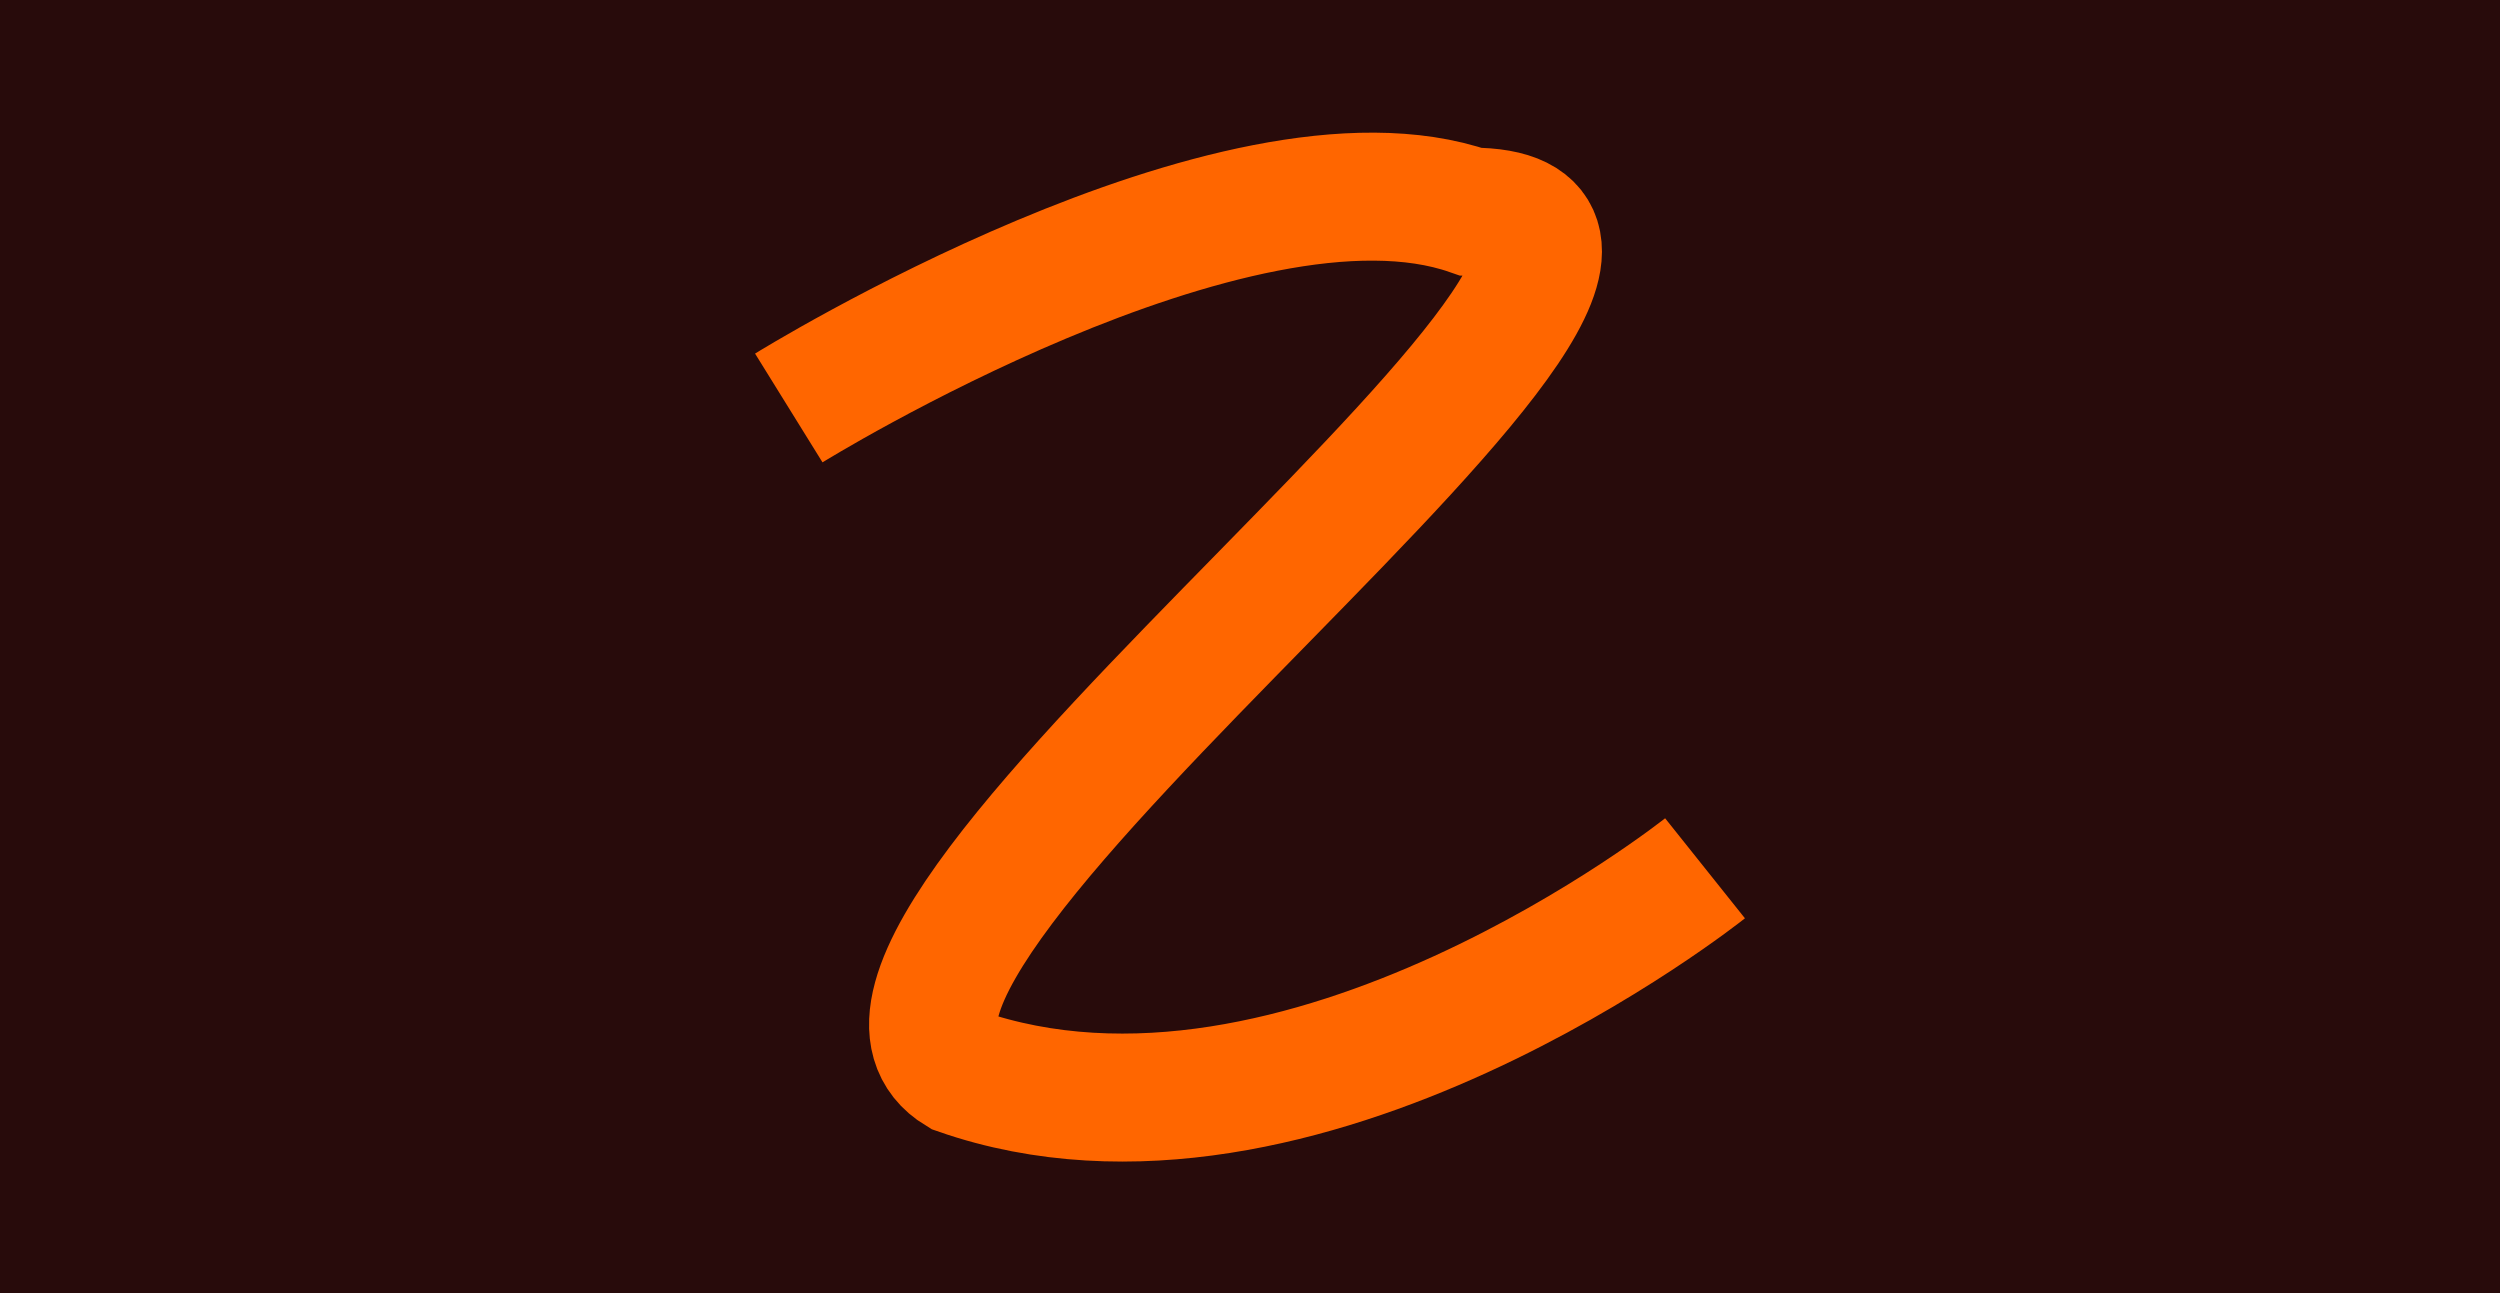 <?xml version="1.0" encoding="UTF-8" standalone="no"?>
<!-- Created with Inkscape (http://www.inkscape.org/) -->

<svg
   xmlns:dc="http://purl.org/dc/elements/1.1/"
   xmlns:cc="http://creativecommons.org/ns#"
   xmlns:rdf="http://www.w3.org/1999/02/22-rdf-syntax-ns#"
   xmlns:svg="http://www.w3.org/2000/svg"
   xmlns="http://www.w3.org/2000/svg"
   xmlns:sodipodi="http://sodipodi.sourceforge.net/DTD/sodipodi-0.dtd"
   xmlns:inkscape="http://www.inkscape.org/namespaces/inkscape"
   width="580"
   height="300"
   viewBox="0 0 153.458 79.375"
   version="1.1"
   id="svg8"
   inkscape:version="0.92.2 2405546, 2018-03-11"
   sodipodi:docname="z-splash.svg"
   style="enable-background:new">
  <defs
     id="defs2">
    <filter
       inkscape:collect="always"
       style="color-interpolation-filters:sRGB"
       id="filter939">
      <feBlend
         inkscape:collect="always"
         mode="overlay"
         in2="BackgroundImage"
         id="feBlend941" />
    </filter>
  </defs>
  <sodipodi:namedview
     id="base"
     pagecolor="#ffffff"
     bordercolor="#666666"
     borderopacity="1.0"
     inkscape:pageopacity="0.0"
     inkscape:pageshadow="2"
     inkscape:zoom="0.98994949"
     inkscape:cx="346.93031"
     inkscape:cy="99.094317"
     inkscape:document-units="mm"
     inkscape:current-layer="layer2"
     showgrid="false"
     inkscape:window-width="1400"
     inkscape:window-height="845"
     inkscape:window-x="0"
     inkscape:window-y="0"
     inkscape:window-maximized="1"
     units="px"
     width="128px" />
  <g
     inkscape:groupmode="layer"
     id="layer2"
     inkscape:label="Layer 2"
     style="filter:url(#filter939)"
     transform="translate(0,45.508)">
    <rect
       style="opacity:1;fill:#280b0b;fill-opacity:1;stroke:none;stroke-width:87.062;stroke-miterlimit:4;stroke-dasharray:none"
       id="rect855"
       width="158.46"
       height="132.05"
       x="-2.501"
       y="-71.846" />
  </g>
  <g
     inkscape:label="Layer 1"
     inkscape:groupmode="layer"
     id="layer1"
     transform="translate(0,-217.625)">
    <path
       style="fill:none;stroke:#ff6600;stroke-width:7.856;stroke-linecap:butt;stroke-linejoin:miter;stroke-miterlimit:4;stroke-dasharray:none;stroke-opacity:1"
       d="m 48.418,242.668 c 0,0 27.509,-17.058 41.855,-12.053 20.717,0 -43.839,45.234 -31.391,52.756 20.996,7.325 45.778,-12.448 45.778,-12.448"
       id="path815"
       inkscape:connector-curvature="0"
       sodipodi:nodetypes="cccc" />
  </g>
</svg>
